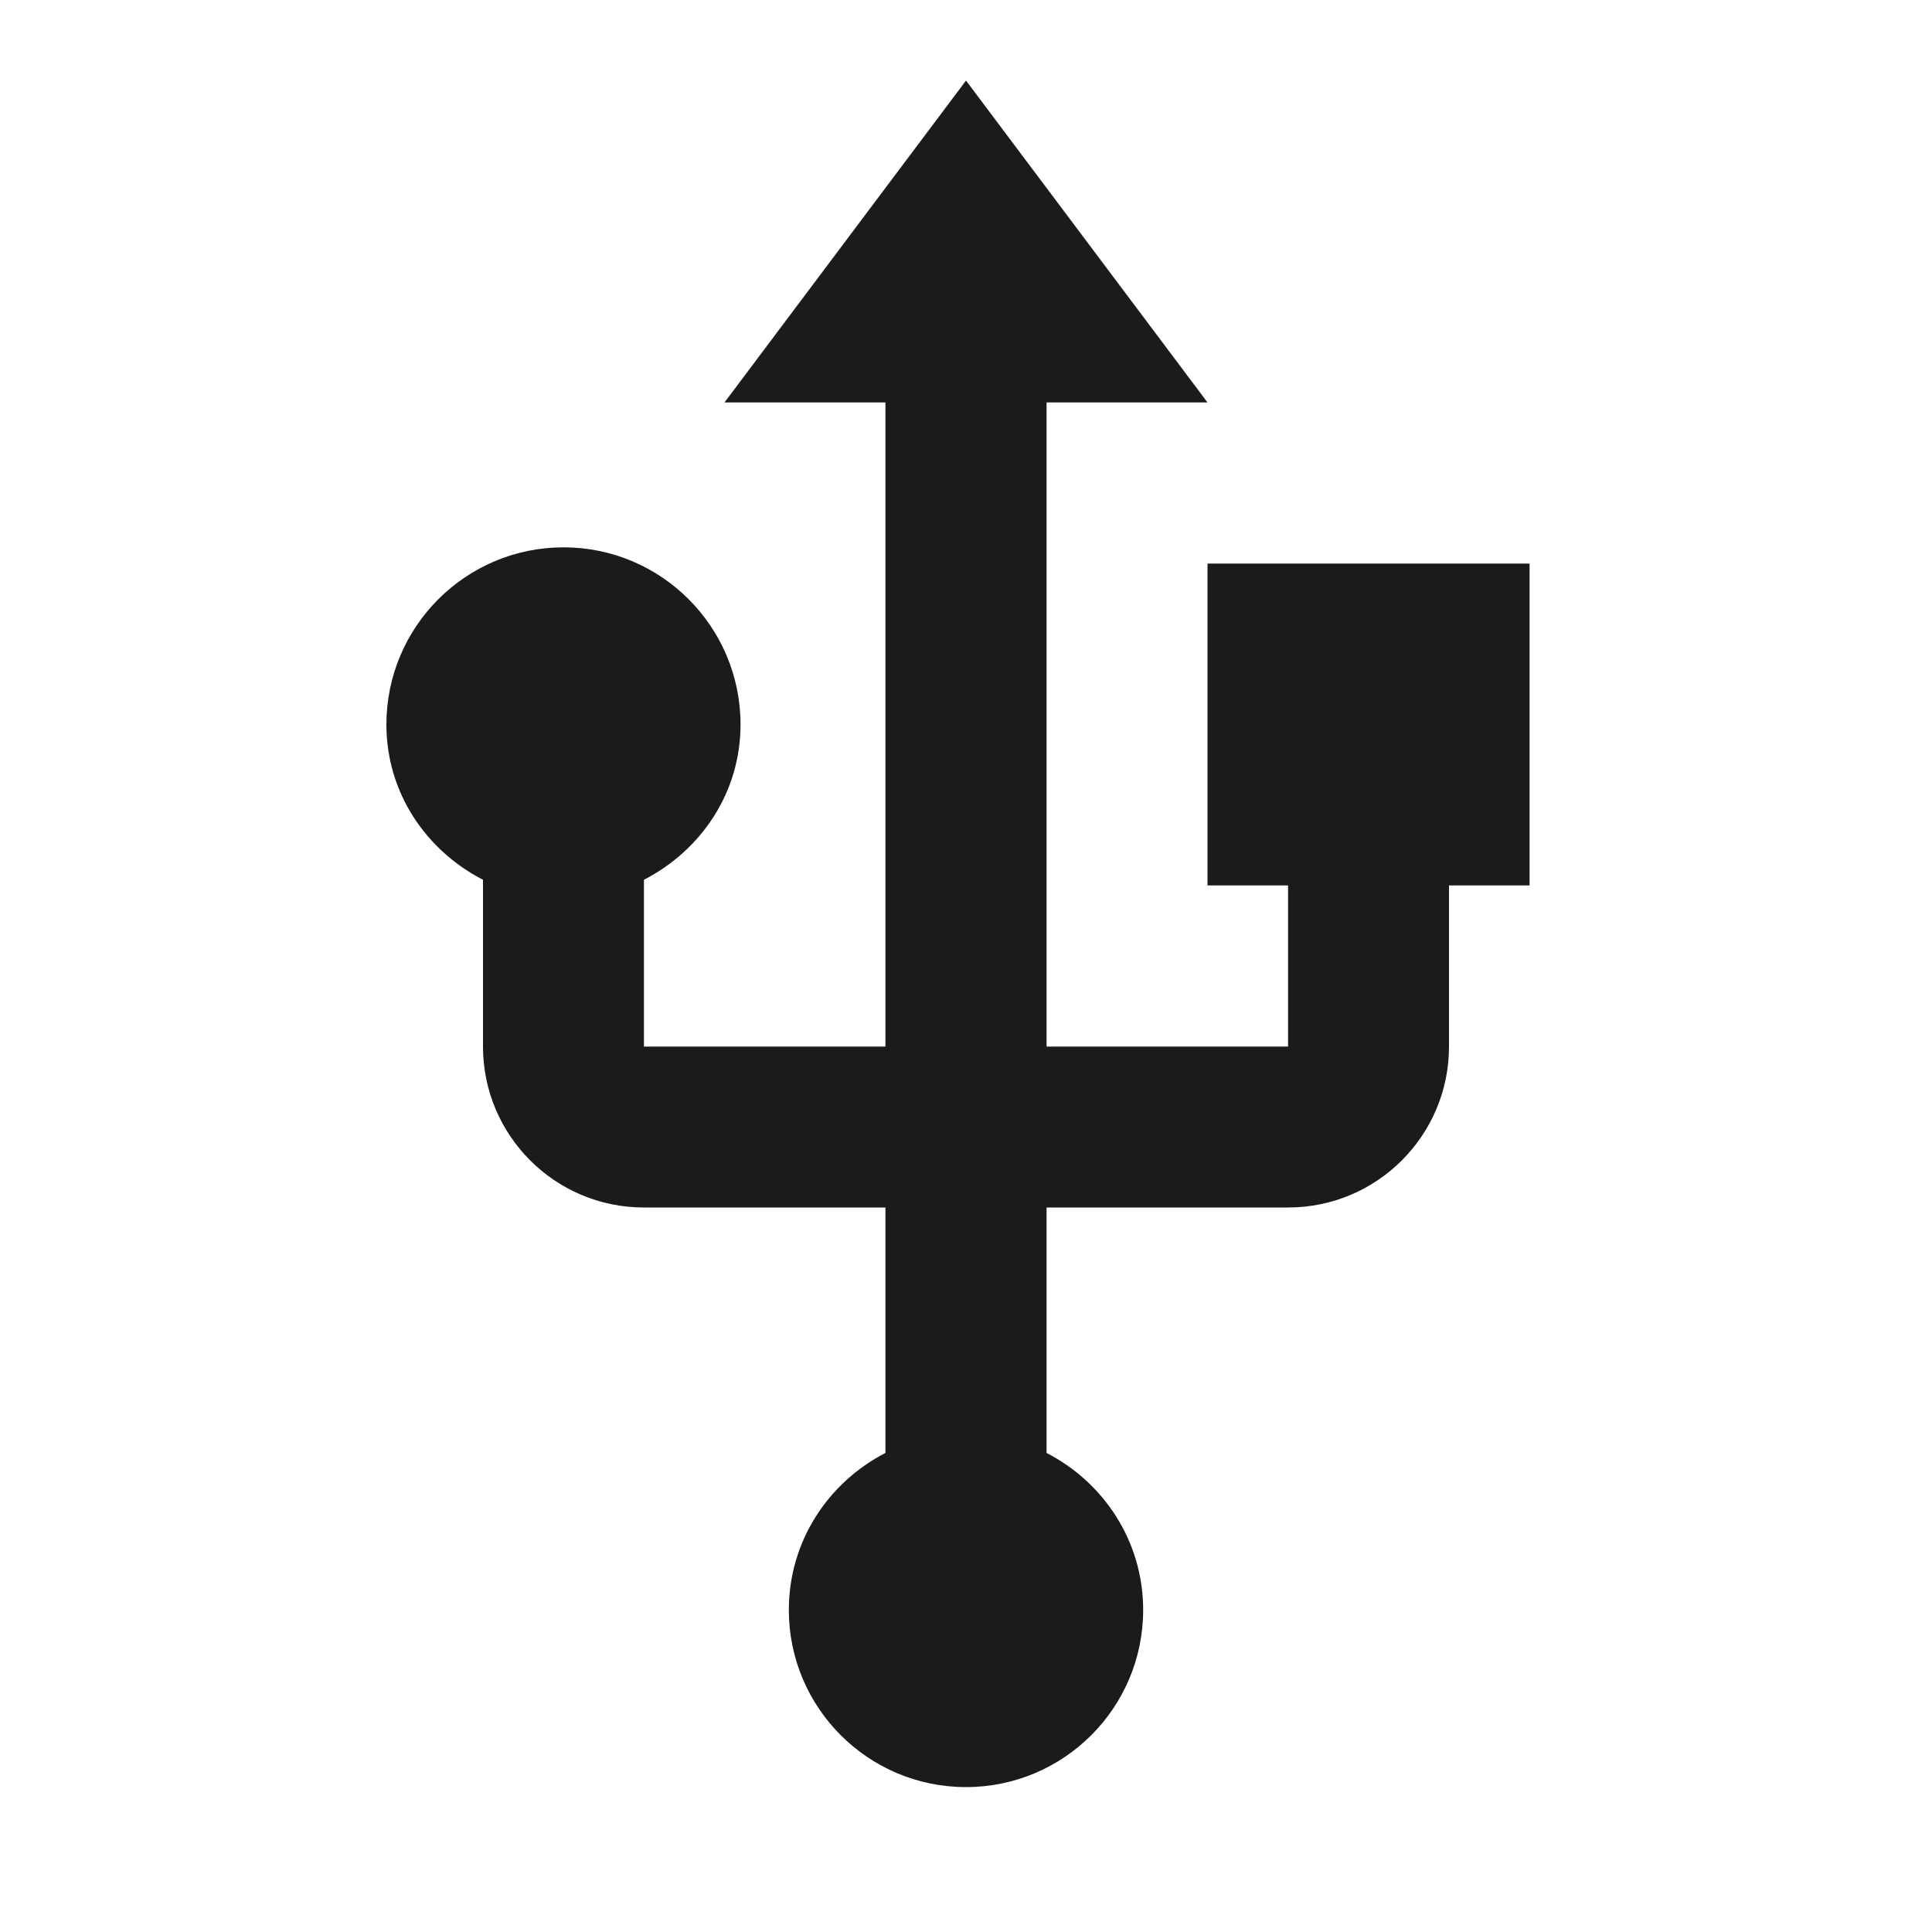 <?xml version="1.0" encoding="UTF-8"?>
<svg xmlns="http://www.w3.org/2000/svg" xmlns:xlink="http://www.w3.org/1999/xlink" width="40pt" height="40pt" viewBox="0 0 40 40" version="1.1">
  <defs>
    <style>
      .cls-1 {
        fill: #1C1B1B;
        stroke:none;
        fill-rule:nonzero;
        fill-opacity:1;
      }
    </style>
  </defs>
<g id="surface1">
<path class="cls-1" d="M 25 11.668 L 25 18.332 L 26.668 18.332 L 26.668 21.668 L 21.668 21.668 L 21.668 8.332 L 25 8.332 L 20 1.668 L 15 8.332 L 18.332 8.332 L 18.332 21.668 L 13.332 21.668 L 13.332 18.215 C 14.508 17.609 15.332 16.418 15.332 15 C 15.332 12.977 13.691 11.332 11.668 11.332 C 9.641 11.332 8 12.977 8 15 C 8 16.418 8.824 17.609 10 18.215 L 10 21.668 C 10 23.508 11.492 25 13.332 25 L 18.332 25 L 18.332 30.082 C 17.148 30.691 16.332 31.91 16.332 33.332 C 16.332 35.359 17.977 37 20 37 C 22.023 37 23.668 35.359 23.668 33.332 C 23.668 31.91 22.852 30.691 21.668 30.082 L 21.668 25 L 26.668 25 C 28.508 25 30 23.508 30 21.668 L 30 18.332 L 31.668 18.332 L 31.668 11.668 Z M 25 11.668 "/>
</g>
</svg>
